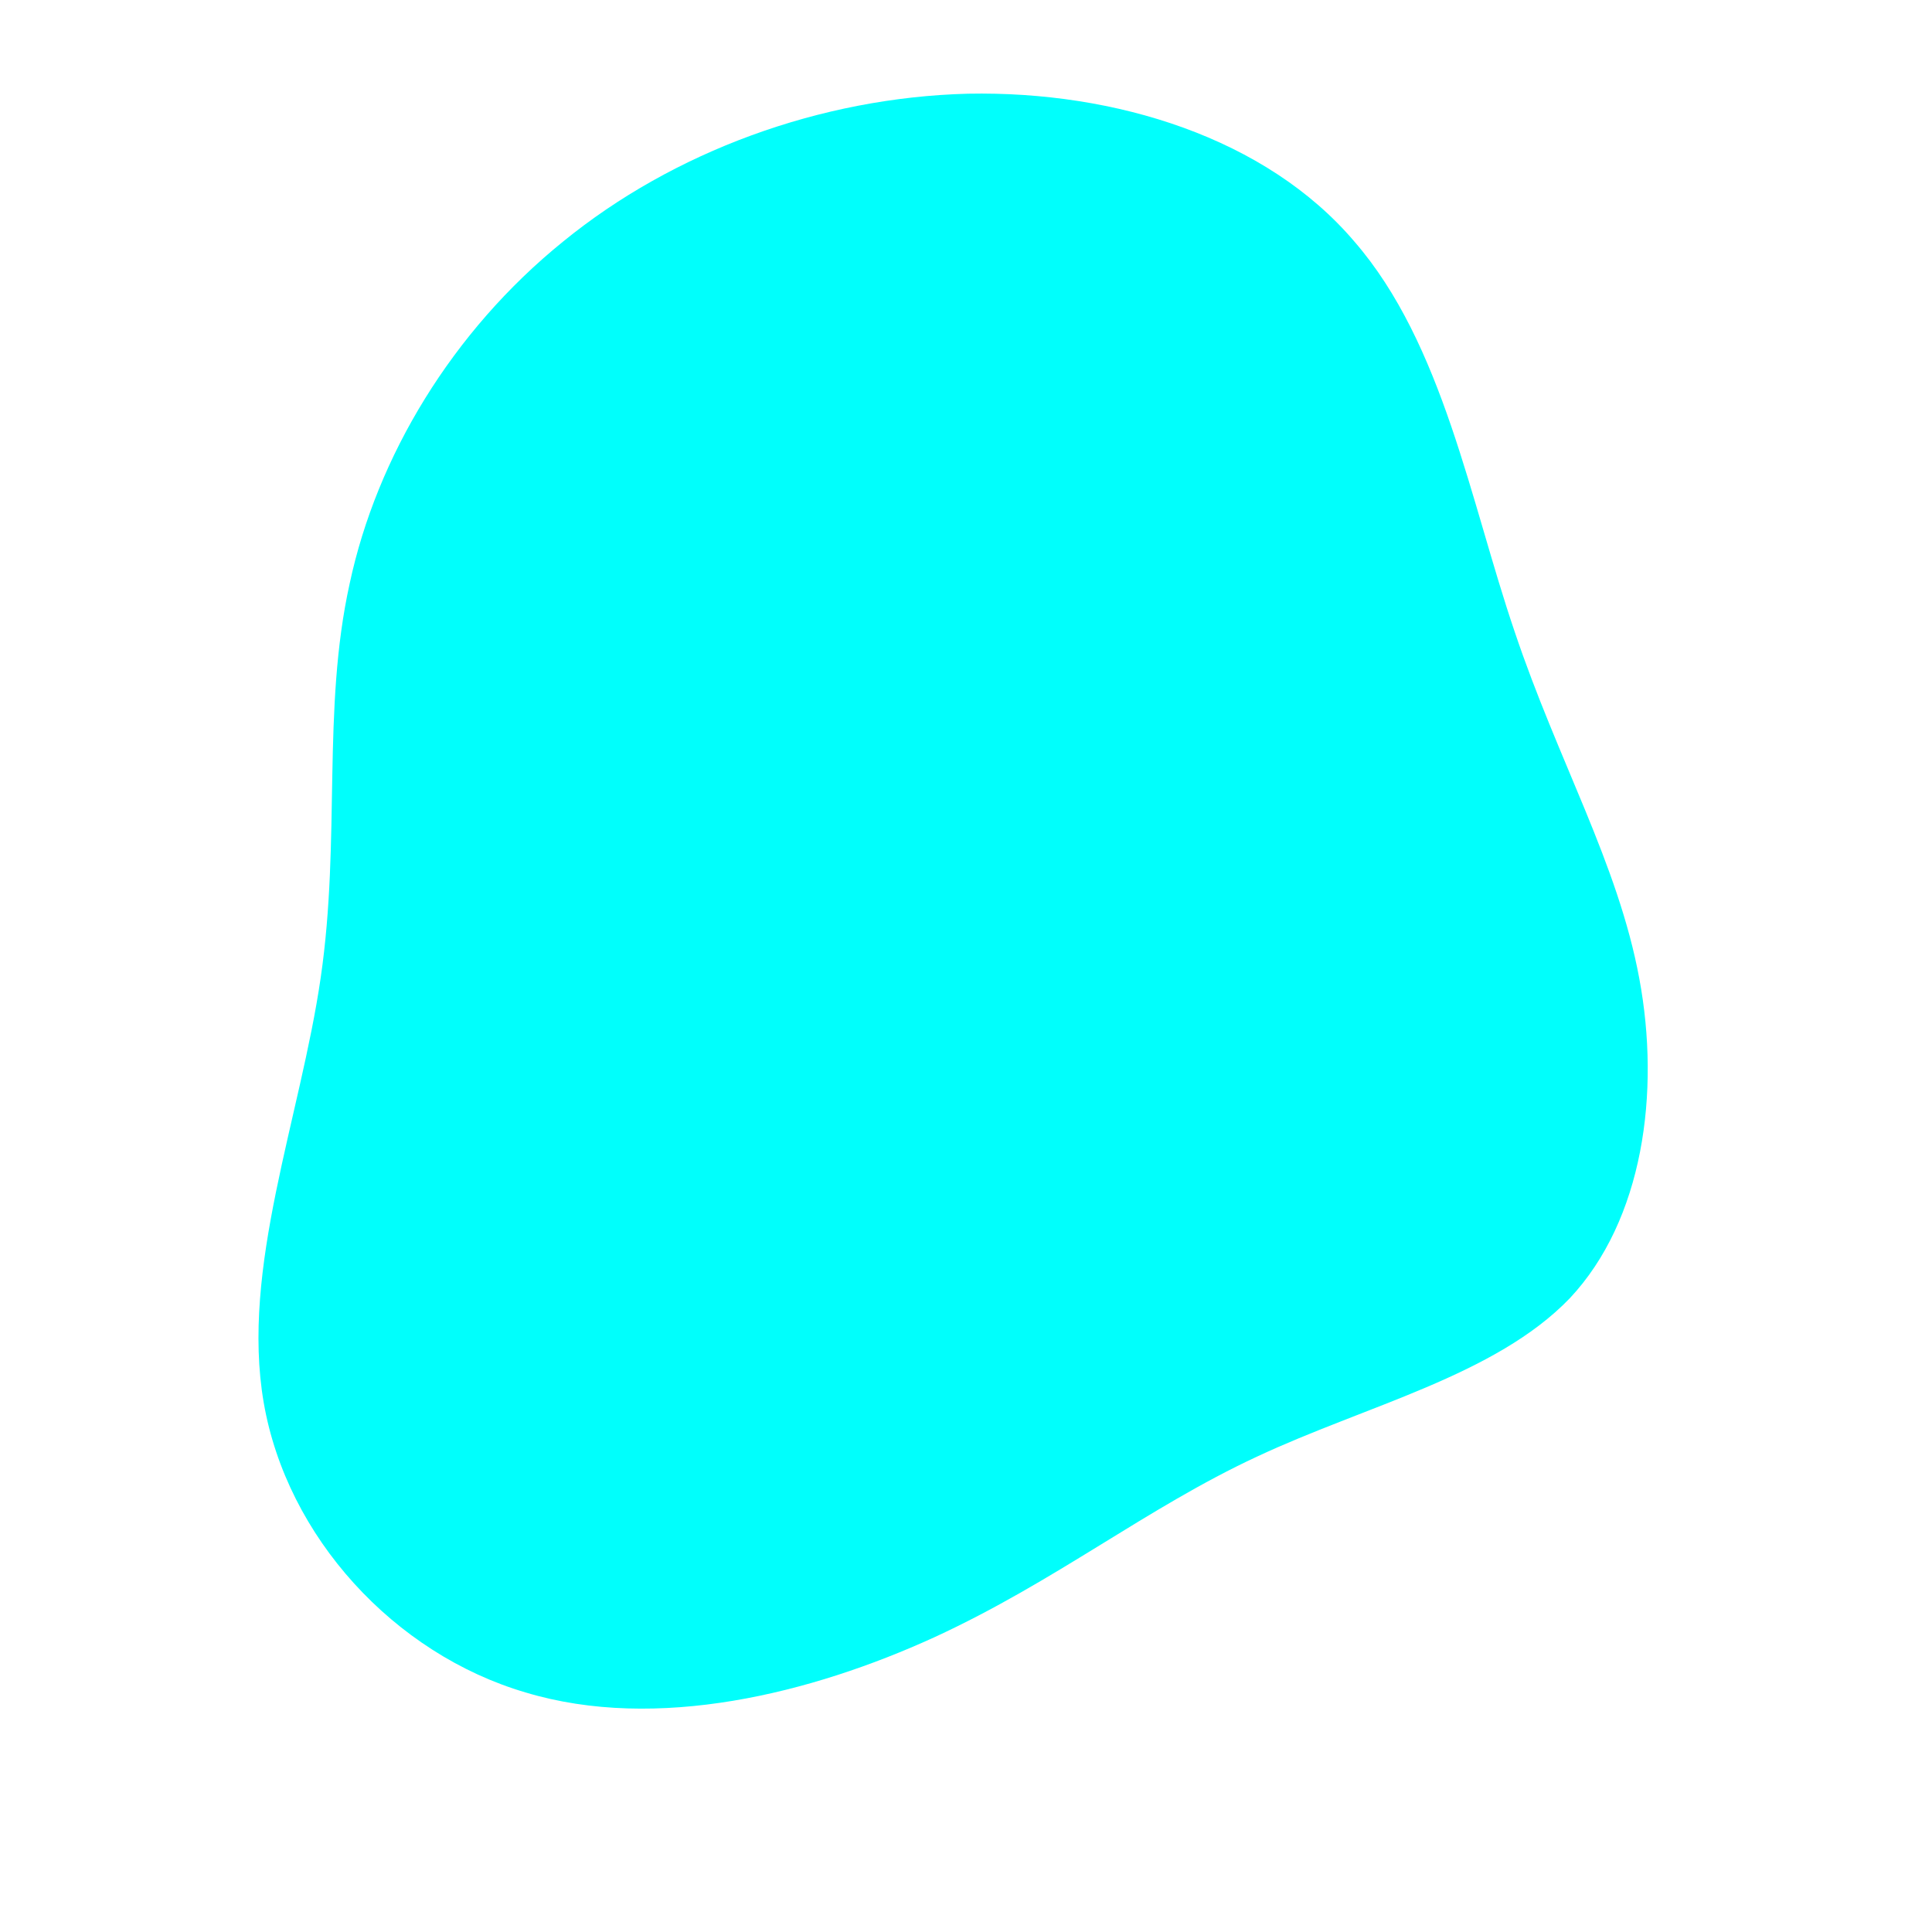 <svg viewBox="0 0 200 200" xmlns="http://www.w3.org/2000/svg">
  <path fill="#00fffc54" d="M40.2,-75C49.4,-64.4,52.2,-48.1,56.8,-34.6C61.3,-21.2,67.5,-10.6,69.7,1.3C71.9,13.1,70.1,26.3,62.5,34.4C54.8,42.4,41.4,45.5,30.1,50.8C18.7,56.1,9.3,63.7,-3.3,69.5C-16,75.3,-32,79.3,-45.6,75.2C-59.2,71.2,-70.3,59.1,-72.7,45.2C-75.1,31.3,-68.9,15.7,-66.8,1.2C-64.7,-13.2,-66.7,-26.5,-63.8,-39.6C-61,-52.7,-53.2,-65.7,-41.7,-75C-30.3,-84.3,-15.1,-89.9,0.2,-90.3C15.5,-90.6,31.1,-85.7,40.2,-75Z" transform="translate(100 100)" />
</svg>